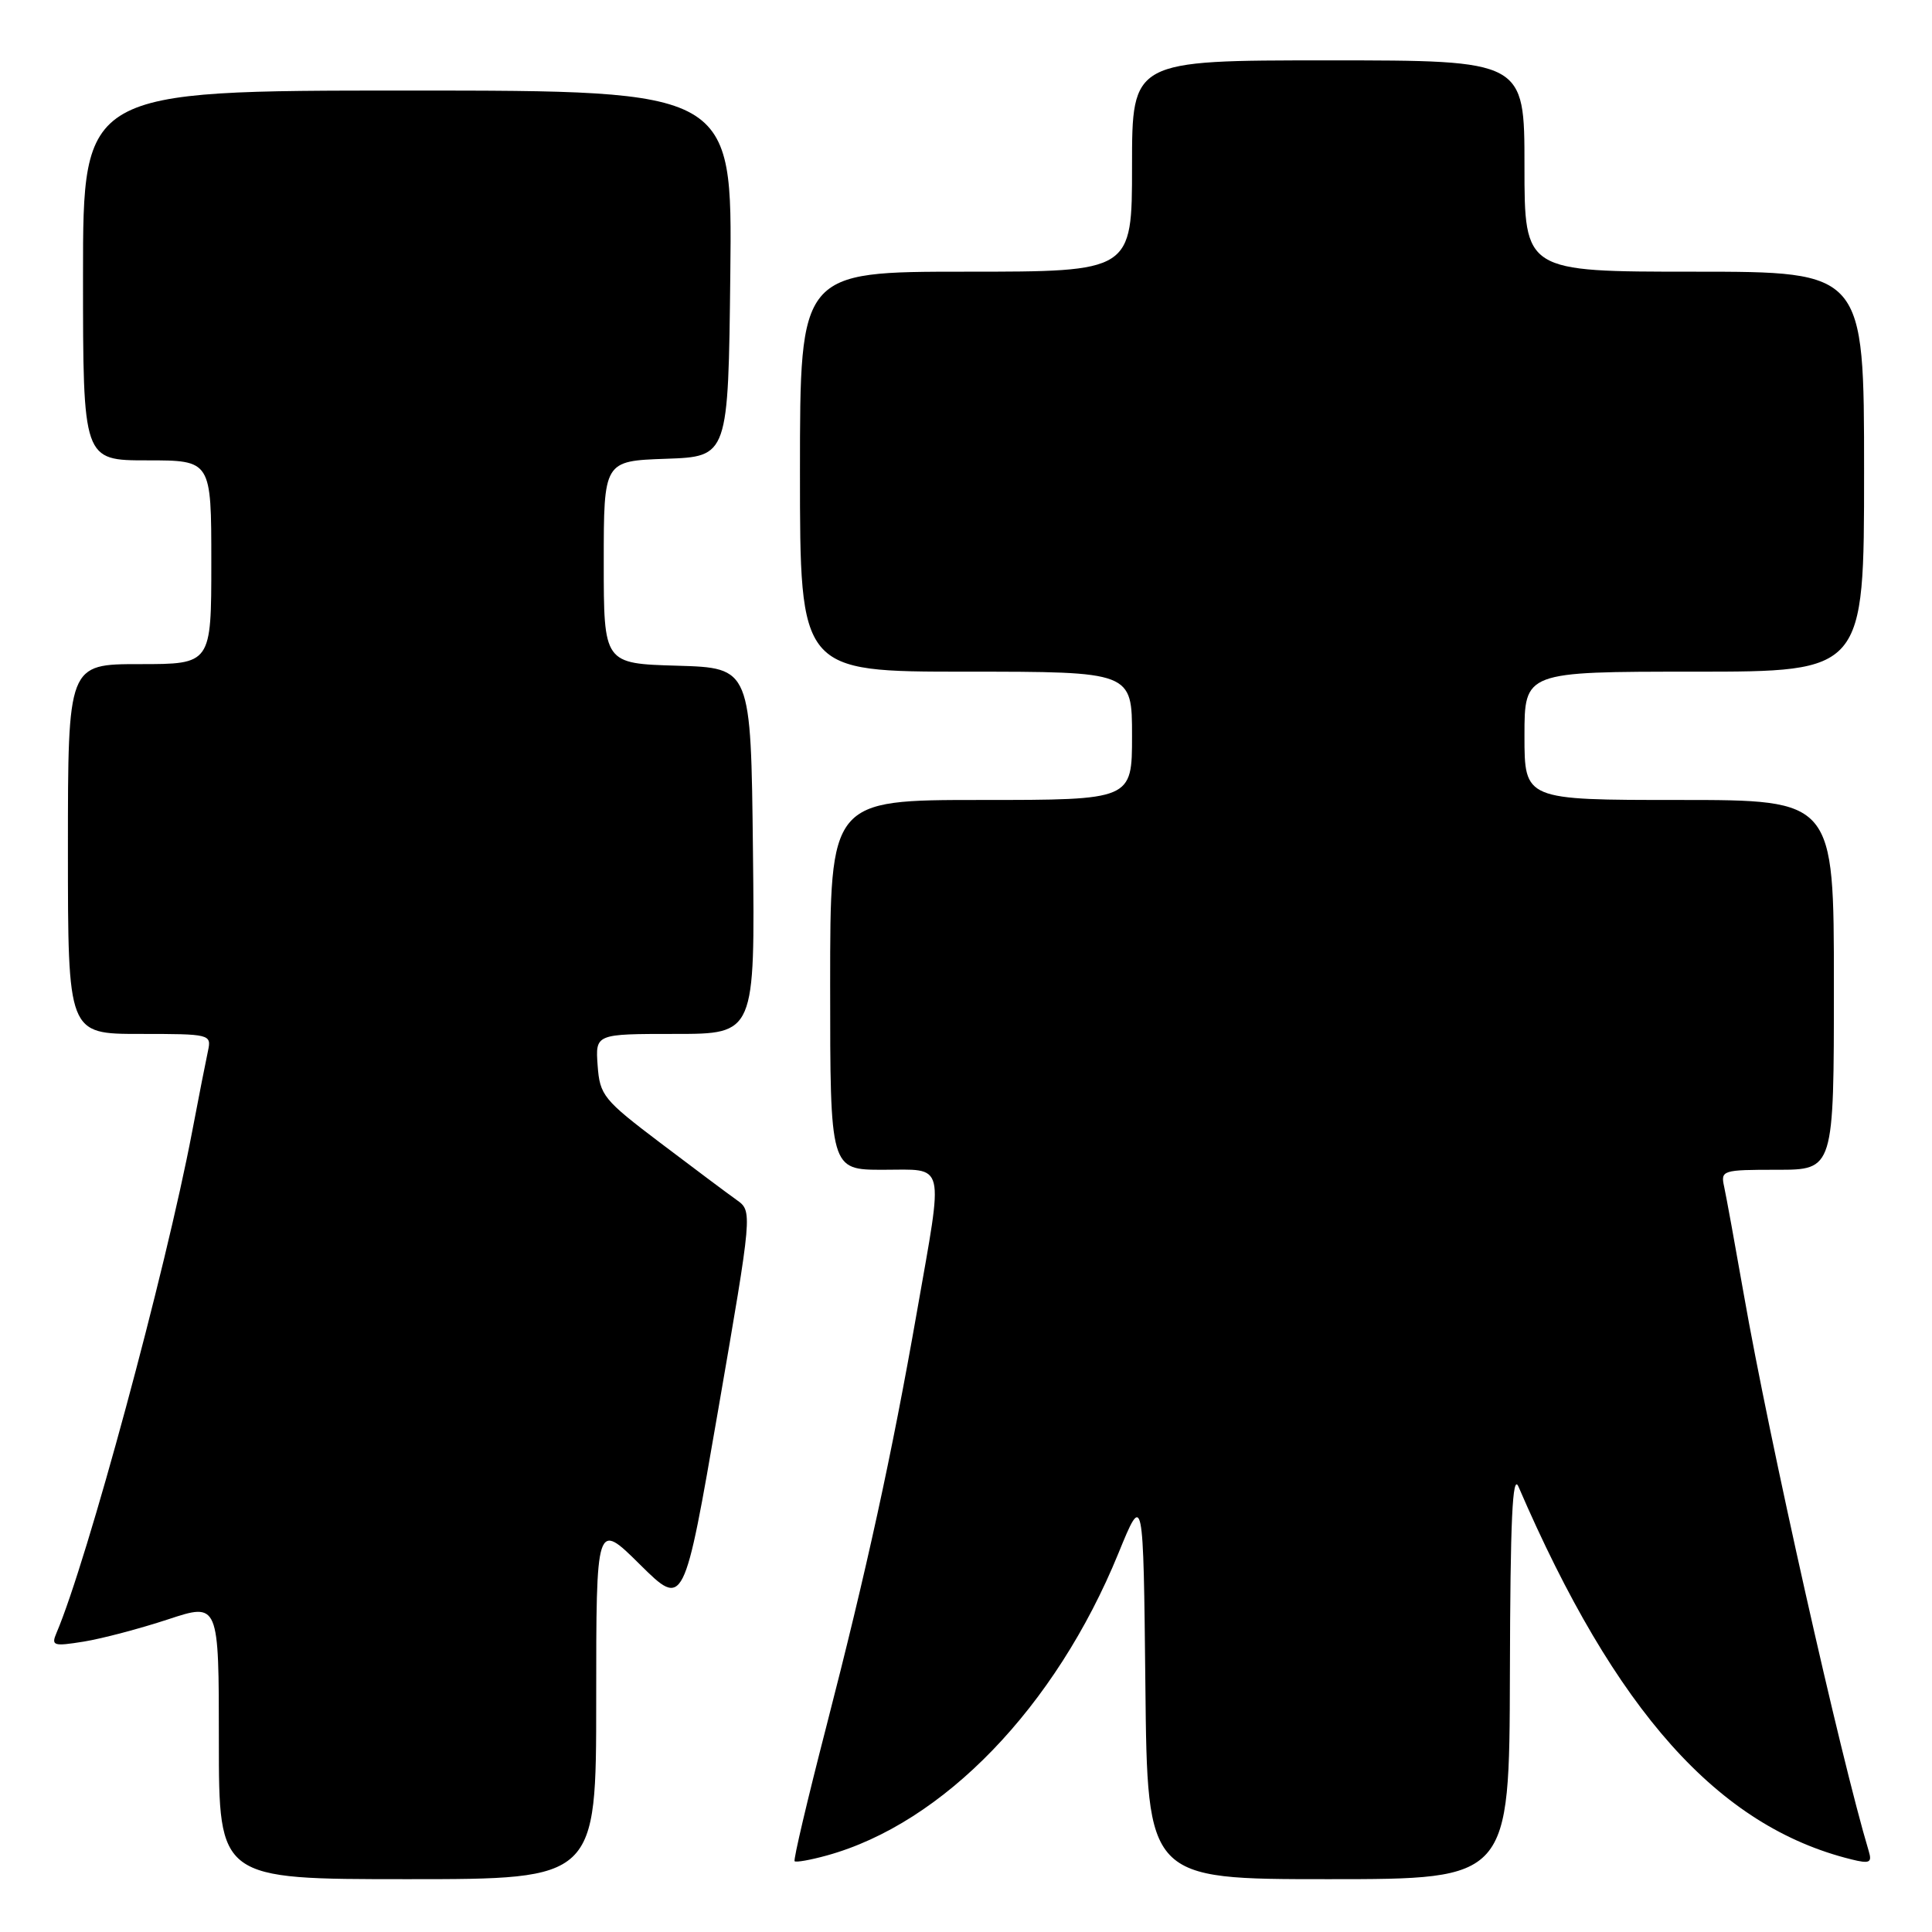 <?xml version="1.0" encoding="UTF-8" standalone="no"?>
<!DOCTYPE svg PUBLIC "-//W3C//DTD SVG 1.1//EN" "http://www.w3.org/Graphics/SVG/1.1/DTD/svg11.dtd" >
<svg xmlns="http://www.w3.org/2000/svg" xmlns:xlink="http://www.w3.org/1999/xlink" version="1.1" viewBox="0 0 256 256">
 <g >
 <path fill="currentColor"
d=" M 79.00 225.28 C 79.00 201.56 79.00 201.56 84.81 207.32 C 90.63 213.07 90.63 213.07 95.17 186.78 C 99.71 160.50 99.71 160.50 97.61 159.00 C 96.45 158.18 91.90 154.77 87.50 151.44 C 79.96 145.73 79.48 145.14 79.19 141.19 C 78.89 137.00 78.89 137.00 89.46 137.00 C 100.04 137.00 100.04 137.00 99.77 112.75 C 99.50 88.50 99.50 88.50 89.75 88.21 C 80.00 87.93 80.00 87.93 80.00 74.50 C 80.00 61.08 80.00 61.08 88.25 60.79 C 96.50 60.50 96.50 60.50 96.77 36.25 C 97.04 12.00 97.04 12.00 54.02 12.00 C 11.00 12.00 11.00 12.00 11.00 36.50 C 11.00 61.00 11.00 61.00 19.50 61.00 C 28.00 61.00 28.00 61.00 28.00 74.50 C 28.00 88.00 28.00 88.00 18.50 88.00 C 9.00 88.00 9.00 88.00 9.00 112.50 C 9.00 137.00 9.00 137.00 18.52 137.00 C 27.87 137.00 28.03 137.04 27.56 139.25 C 27.29 140.49 26.34 145.32 25.45 150.00 C 21.95 168.40 11.55 206.85 7.49 216.36 C 6.76 218.07 7.06 218.17 11.10 217.52 C 13.52 217.13 18.54 215.80 22.25 214.58 C 29.00 212.35 29.00 212.35 29.00 230.68 C 29.00 249.00 29.00 249.00 54.00 249.00 C 79.00 249.00 79.00 249.00 79.00 225.28 Z  M 200.07 221.75 C 200.12 201.35 200.41 195.13 201.21 197.00 C 214.06 226.79 227.67 242.03 245.33 246.38 C 247.74 246.98 248.08 246.81 247.62 245.29 C 243.87 232.79 234.43 190.76 231.06 171.50 C 229.90 164.90 228.73 158.49 228.46 157.25 C 227.98 155.07 228.20 155.00 235.48 155.00 C 243.00 155.00 243.00 155.00 243.00 130.50 C 243.00 106.00 243.00 106.00 222.50 106.00 C 202.00 106.00 202.00 106.00 202.00 97.50 C 202.00 89.00 202.00 89.00 224.50 89.00 C 247.00 89.00 247.00 89.00 247.00 62.50 C 247.00 36.00 247.00 36.00 224.50 36.00 C 202.00 36.00 202.00 36.00 202.00 22.00 C 202.00 8.00 202.00 8.00 176.00 8.00 C 150.00 8.00 150.00 8.00 150.00 22.00 C 150.00 36.00 150.00 36.00 128.00 36.00 C 106.00 36.00 106.00 36.00 106.00 62.50 C 106.00 89.00 106.00 89.00 128.00 89.00 C 150.00 89.00 150.00 89.00 150.00 97.50 C 150.00 106.00 150.00 106.00 130.00 106.00 C 110.00 106.00 110.00 106.00 110.00 130.50 C 110.00 155.00 110.00 155.00 117.00 155.00 C 125.39 155.00 125.05 153.57 121.51 173.75 C 118.17 192.80 114.84 208.04 109.46 228.90 C 106.99 238.47 105.11 246.45 105.29 246.62 C 105.47 246.80 107.39 246.46 109.56 245.86 C 124.99 241.61 139.87 226.19 148.19 205.83 C 151.50 197.73 151.50 197.73 151.77 223.37 C 152.03 249.00 152.03 249.00 176.02 249.00 C 200.00 249.00 200.00 249.00 200.07 221.75 Z "/>
</g>
</svg>